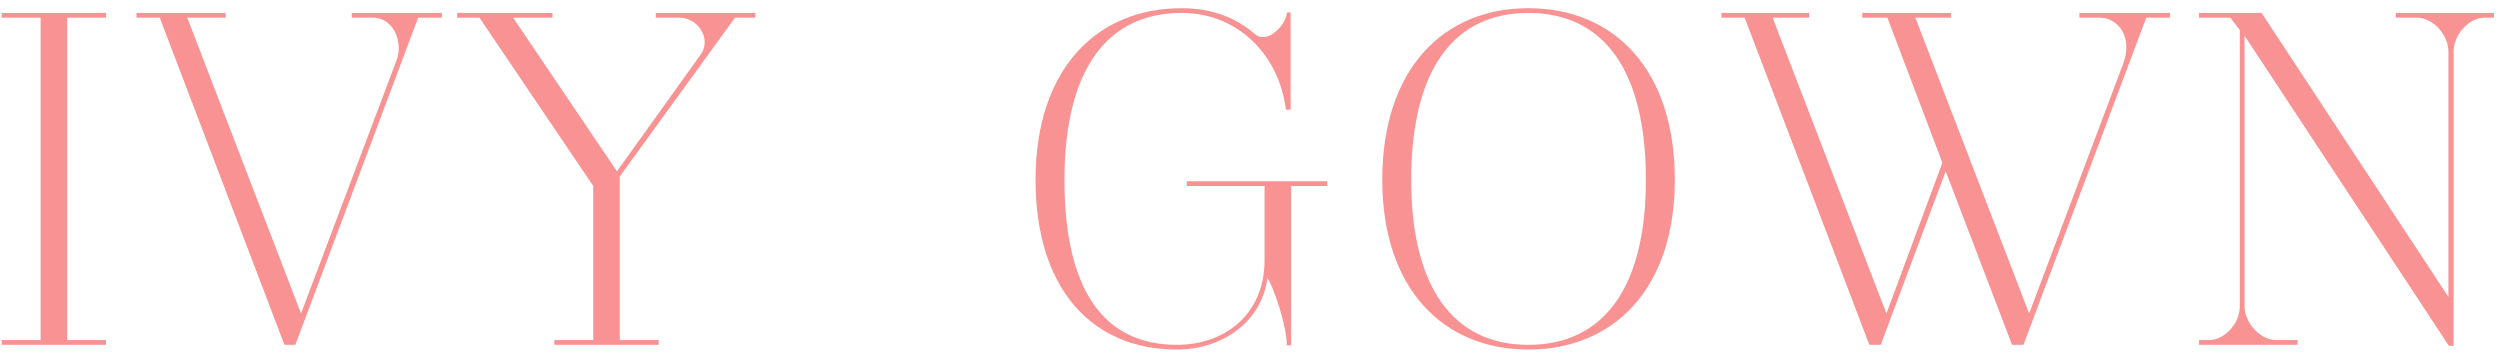 <?xml version="1.0" encoding="UTF-8"?>
<svg width="290px" height="41px" viewBox="0 0 290 41" version="1.1" xmlns="http://www.w3.org/2000/svg" xmlns:xlink="http://www.w3.org/1999/xlink">
    <title>IVYGOWN</title>
    <g id="final-copy" stroke="none" stroke-width="1" fill="none" fill-rule="evenodd">
        <path d="M12.3,40 L12.3,39.45 L7.79,39.45 L7.79,2.05 L12.3,2.05 L12.3,1.5 L0.2,1.5 L0.2,2.05 L4.71,2.05 L4.71,39.45 L0.2,39.45 L0.2,40 L12.3,40 Z M34.261,40 L48.506,2.05 L51.256,2.05 L51.256,1.5 L40.806,1.5 L40.806,2.05 L43.281,2.05 C45.096,2.05 46.251,3.755 46.251,5.57 C46.251,6.01 46.196,6.56 45.976,7.055 L34.921,36.37 L21.721,2.05 L26.176,2.05 L26.176,1.5 L15.836,1.5 L15.836,2.05 L18.531,2.05 L32.996,40 L34.261,40 Z M76.406,40 L76.406,39.45 L71.896,39.45 L71.896,20.475 L85.261,2.05 L87.626,2.05 L87.626,1.5 L76.076,1.5 L76.076,2.05 L78.826,2.05 C80.421,2.05 81.741,3.425 81.741,4.91 C81.741,5.405 81.576,5.955 81.191,6.45 L71.566,19.87 L59.521,2.05 L64.086,2.05 L64.086,1.5 L53.031,1.5 L53.031,2.05 L55.616,2.05 L68.816,21.575 L68.816,39.45 L64.306,39.45 L64.306,40 L76.406,40 Z M136.514,40.55 C141.684,40.55 146.359,37.415 147.019,32.245 C147.679,33.125 149.274,37.8 149.274,40.055 L149.769,40.055 L149.769,21.575 L153.949,21.575 L153.949,21.025 L137.669,21.025 L137.669,21.575 L146.689,21.575 L146.689,30.155 C146.689,36.535 142.014,40 136.514,40 C127.824,40 123.479,33.345 123.479,20.86 C123.479,8.155 128.374,1.5 137.064,1.5 C143.664,1.5 148.394,6.45 149.164,12.72 L149.714,12.72 L149.714,1.445 L149.274,1.445 C149.274,2.49 147.844,4.305 146.524,4.305 C146.194,4.305 145.809,4.195 145.534,3.92 C143.609,2.27 140.914,0.95 137.064,0.95 C127.274,0.95 120.124,7.935 120.124,20.86 C120.124,33.565 126.724,40.55 136.514,40.55 Z M177.284,40.55 C187.129,40.55 194.279,33.565 194.279,20.86 C194.279,7.935 187.129,0.95 177.284,0.95 C167.494,0.95 160.344,7.935 160.344,20.86 C160.344,33.565 167.494,40.55 177.284,40.55 Z M177.284,40 C168.594,40 163.699,33.345 163.699,20.86 C163.699,8.155 168.594,1.5 177.284,1.5 C186.029,1.5 190.924,8.155 190.924,20.86 C190.924,33.345 186.029,40 177.284,40 Z M218.165,40 L225.7,19.87 L233.4,40 L234.72,40 L248.965,2.05 L251.715,2.05 L251.715,1.5 L241.21,1.5 L241.21,2.05 L243.575,2.05 C245.225,2.05 246.655,3.425 246.655,5.46 C246.655,6.065 246.545,6.725 246.27,7.44 L235.38,36.37 L222.18,2.05 L226.305,2.05 L226.305,1.5 L216.02,1.5 L216.02,2.05 L218.935,2.05 L225.315,18.88 L218.825,36.37 L205.625,2.05 L209.86,2.05 L209.86,1.5 L199.685,1.5 L199.685,2.05 L202.38,2.05 L216.845,40 L218.165,40 Z M284.621,40.11 L284.621,5.955 C284.621,4.03 286.381,2.05 288.196,2.05 L289.296,2.05 L289.296,1.5 L277.911,1.5 L277.911,2.05 L280.386,2.05 C282.201,2.05 284.016,4.03 284.016,5.955 L284.016,34.445 L262.346,1.5 L255.086,1.5 L255.086,2.05 L258.716,2.05 L259.816,3.48 L259.816,35.545 C259.816,37.525 258.056,39.45 256.241,39.45 L255.086,39.45 L255.086,40 L266.526,40 L266.526,39.45 L263.996,39.45 C262.236,39.45 260.366,37.47 260.366,35.545 L260.366,4.14 L284.071,40.11 L284.621,40.11 Z" id="IVYGOWN" fill="#F99393" fill-rule="nonzero"></path>
    </g>
</svg>